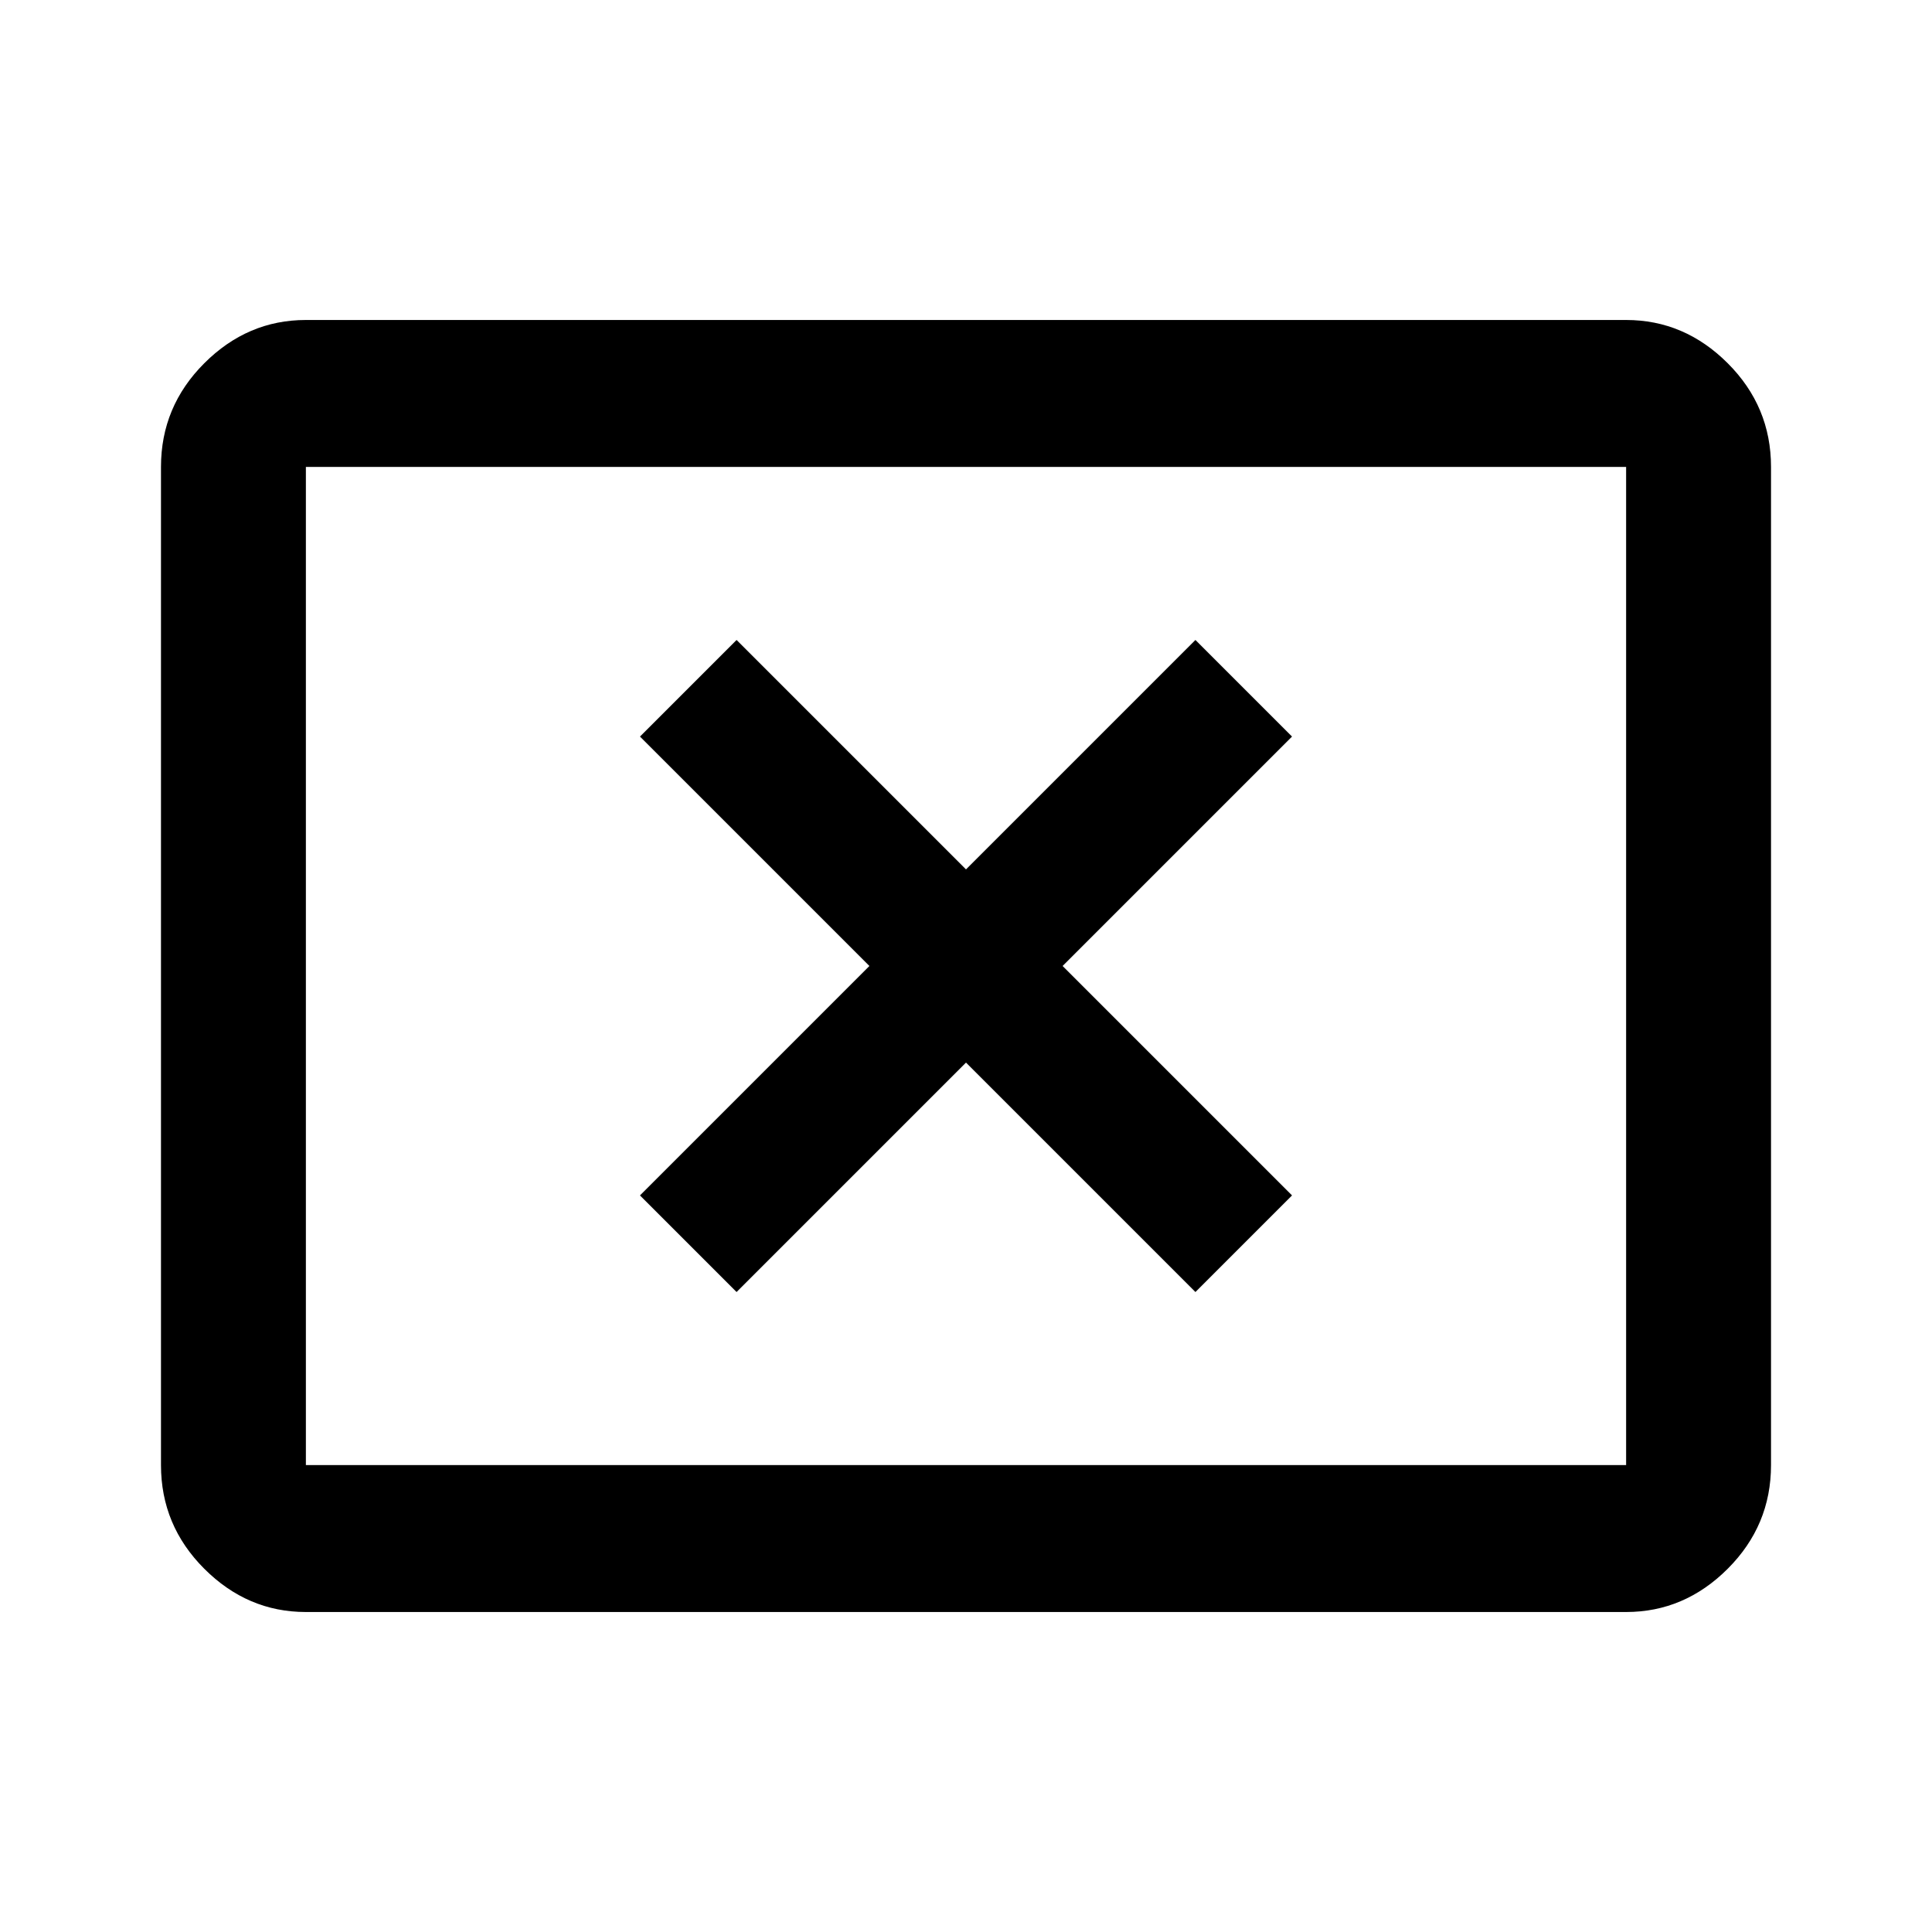 <svg xmlns="http://www.w3.org/2000/svg" height="40" width="40"><path d="M15.25 26.75 20 22l4.75 4.75 2-2L22 20l4.75-4.75-2-2L20 18l-4.75-4.75-2 2L18 20l-4.75 4.75Zm-8.917 6.625q-1.208 0-2.104-.896-.896-.896-.896-2.146V9.667q0-1.25.896-2.146.896-.896 2.104-.896h27.334q1.208 0 2.104.896.896.896.896 2.146v20.666q0 1.25-.896 2.146-.896.896-2.104.896Zm0-3.042h27.334V9.667H6.333v20.666Zm0 0V9.667v20.666Z"/></svg>